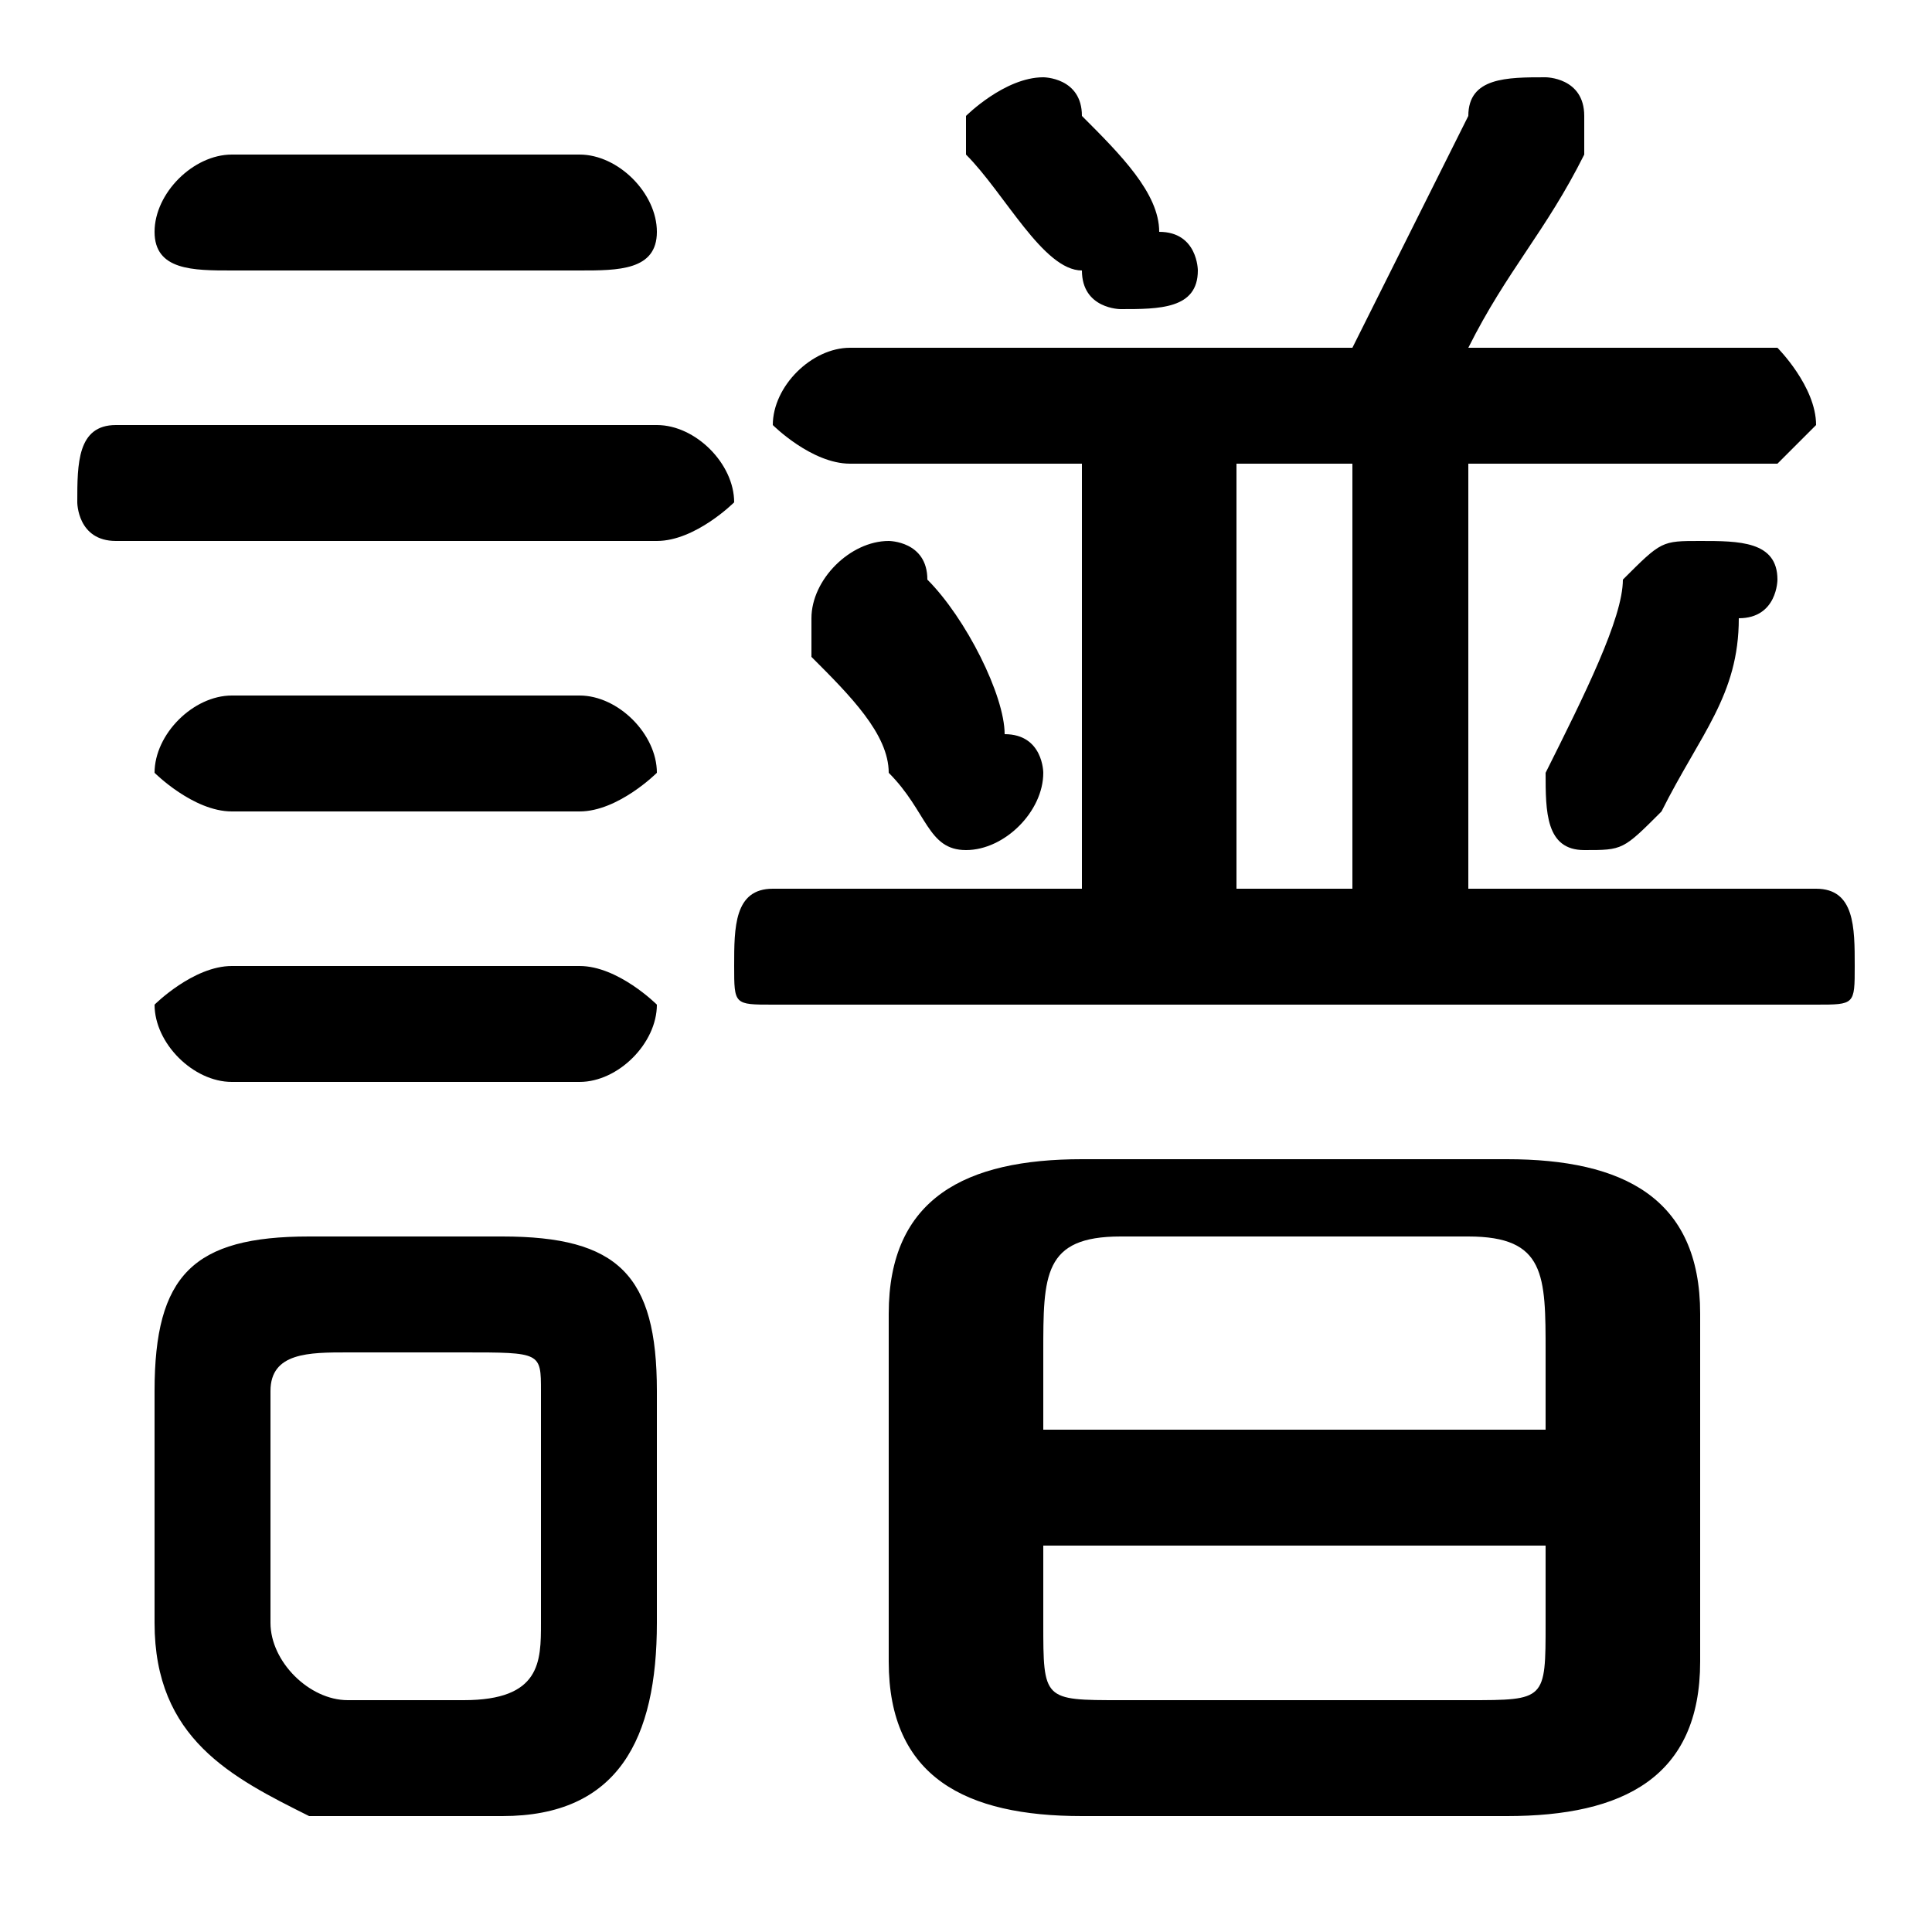 <svg xmlns="http://www.w3.org/2000/svg" viewBox="0 -44.0 50.0 50.0">
    <rect x="0" y="-44.0" width="50.0" height="50.0" fill="#808080" stroke="none"/>
    <g transform="scale(1, -1)">
        <!-- ボディの枠 -->
        <rect x="0" y="-6.0" width="50.0" height="50.0"
            stroke="white" fill="white"/>
        <!-- グリフ座標系の原点 -->
        <circle cx="0" cy="0" r="5" fill="white"/>
        <!-- グリフのアウトライン -->
        <g style="fill:black;stroke:#000000;stroke-width:0;stroke-linecap:round;stroke-linejoin:round;">
        <path d="M 39.0 -3.0 C 42.0 -3.0 44.0 -2.0 44.0 1.0 L 44.0 10.0 C 44.0 13.0 42.0 14.0 39.0 14.0 L 28.0 14.0 C 25.0 14.0 23.0 13.0 23.0 10.0 L 23.0 1.0 C 23.0 -2.0 25.0 -3.0 28.0 -3.0 Z M 29.0 -0.0 C 27.0 -0.0 27.0 0.0 27.0 2.0 L 27.0 4.0 L 40.0 4.0 L 40.0 2.0 C 40.0 0.0 40.0 -0.0 38.0 -0.0 Z M 40.0 7.0 L 27.0 7.0 L 27.0 9.0 C 27.0 11.0 27.0 12.0 29.0 12.0 L 38.0 12.0 C 40.0 12.0 40.0 11.0 40.0 9.0 Z M 13.0 -3.0 C 16.0 -3.0 17.0 -1.0 17.0 2.0 L 17.0 8.0 C 17.0 11.0 16.0 12.0 13.0 12.0 L 8.0 12.0 C 5.0 12.0 4.0 11.0 4.0 8.0 L 4.0 2.0 C 4.0 -1.0 6.0 -2.0 8.0 -3.0 Z M 9.0 0.0 C 8.0 0.0 7.0 1.0 7.0 2.0 L 7.0 8.0 C 7.0 9.0 8.0 9.0 9.0 9.0 L 12.0 9.0 C 14.0 9.0 14.0 9.0 14.0 8.0 L 14.0 2.0 C 14.0 1.0 14.0 0.0 12.0 0.0 Z M 38.0 21.0 L 38.0 32.0 L 46.0 32.0 C 46.0 32.0 47.0 33.0 47.0 33.0 C 47.0 34.0 46.0 35.0 46.0 35.0 L 38.0 35.0 C 39.0 37.0 40.0 38.0 41.0 40.0 C 41.0 40.0 41.0 40.0 41.0 41.0 C 41.0 42.0 40.0 42.0 40.0 42.0 C 39.0 42.0 38.0 42.0 38.0 41.0 C 37.0 39.0 36.0 37.0 35.0 35.0 L 22.0 35.0 C 21.0 35.0 20.0 34.0 20.0 33.0 C 20.0 33.0 21.0 32.0 22.0 32.0 L 28.0 32.0 L 28.0 21.0 L 20.0 21.0 C 19.0 21.0 19.0 20.0 19.0 19.0 C 19.0 18.0 19.0 18.0 20.0 18.0 L 47.0 18.0 C 48.0 18.0 48.0 18.0 48.0 19.0 C 48.0 20.0 48.0 21.0 47.0 21.0 Z M 35.0 32.0 L 35.0 21.0 L 32.0 21.0 L 32.0 32.0 Z M 28.0 41.0 C 28.0 42.0 27.0 42.0 27.0 42.0 C 26.0 42.0 25.0 41.0 25.0 41.0 C 25.0 40.0 25.0 40.0 25.0 40.0 C 26.0 39.0 27.0 37.0 28.0 37.0 C 28.0 36.0 29.0 36.0 29.0 36.0 C 30.0 36.0 31.0 36.0 31.0 37.0 C 31.0 37.0 31.0 38.0 30.0 38.0 C 30.0 39.0 29.0 40.0 28.0 41.0 Z M 21.0 27.0 C 22.0 26.0 23.0 25.0 23.0 24.0 C 24.0 23.0 24.0 22.0 25.0 22.0 C 26.0 22.0 27.0 23.0 27.0 24.0 C 27.0 24.0 27.0 25.0 26.0 25.0 C 26.0 26.0 25.0 28.0 24.0 29.0 C 24.0 30.0 23.0 30.0 23.0 30.0 C 22.0 30.0 21.0 29.0 21.0 28.0 C 21.0 28.0 21.0 28.0 21.0 27.0 Z M 42.0 29.0 C 42.0 28.0 41.0 26.0 40.0 24.0 C 40.0 24.0 40.0 24.0 40.0 24.0 C 40.0 23.0 40.0 22.0 41.0 22.0 C 42.0 22.0 42.0 22.0 43.0 23.0 C 44.0 25.0 45.0 26.0 45.0 28.0 C 46.0 28.0 46.0 29.0 46.0 29.0 C 46.0 30.0 45.0 30.0 44.0 30.0 C 43.0 30.0 43.0 30.0 42.0 29.0 Z M 17.0 30.0 C 18.0 30.0 19.0 31.0 19.0 31.0 C 19.0 32.0 18.0 33.0 17.0 33.0 L 3.0 33.0 C 2.0 33.0 2.0 32.0 2.0 31.0 C 2.0 31.0 2.0 30.0 3.0 30.0 Z M 15.0 37.0 C 16.0 37.0 17.0 37.0 17.0 38.0 C 17.0 39.0 16.0 40.0 15.0 40.0 L 6.0 40.0 C 5.0 40.0 4.0 39.0 4.0 38.0 C 4.0 37.0 5.0 37.0 6.0 37.0 Z M 15.0 23.0 C 16.0 23.0 17.0 24.0 17.0 24.0 C 17.0 25.0 16.0 26.0 15.0 26.0 L 6.0 26.0 C 5.0 26.0 4.0 25.0 4.0 24.0 C 4.0 24.0 5.0 23.0 6.0 23.0 Z M 15.0 16.0 C 16.0 16.0 17.0 17.0 17.0 18.0 C 17.0 18.0 16.0 19.0 15.0 19.0 L 6.0 19.0 C 5.0 19.0 4.0 18.0 4.0 18.0 C 4.0 17.0 5.0 16.0 6.0 16.0 Z"/>
    </g>
    </g>
</svg>
